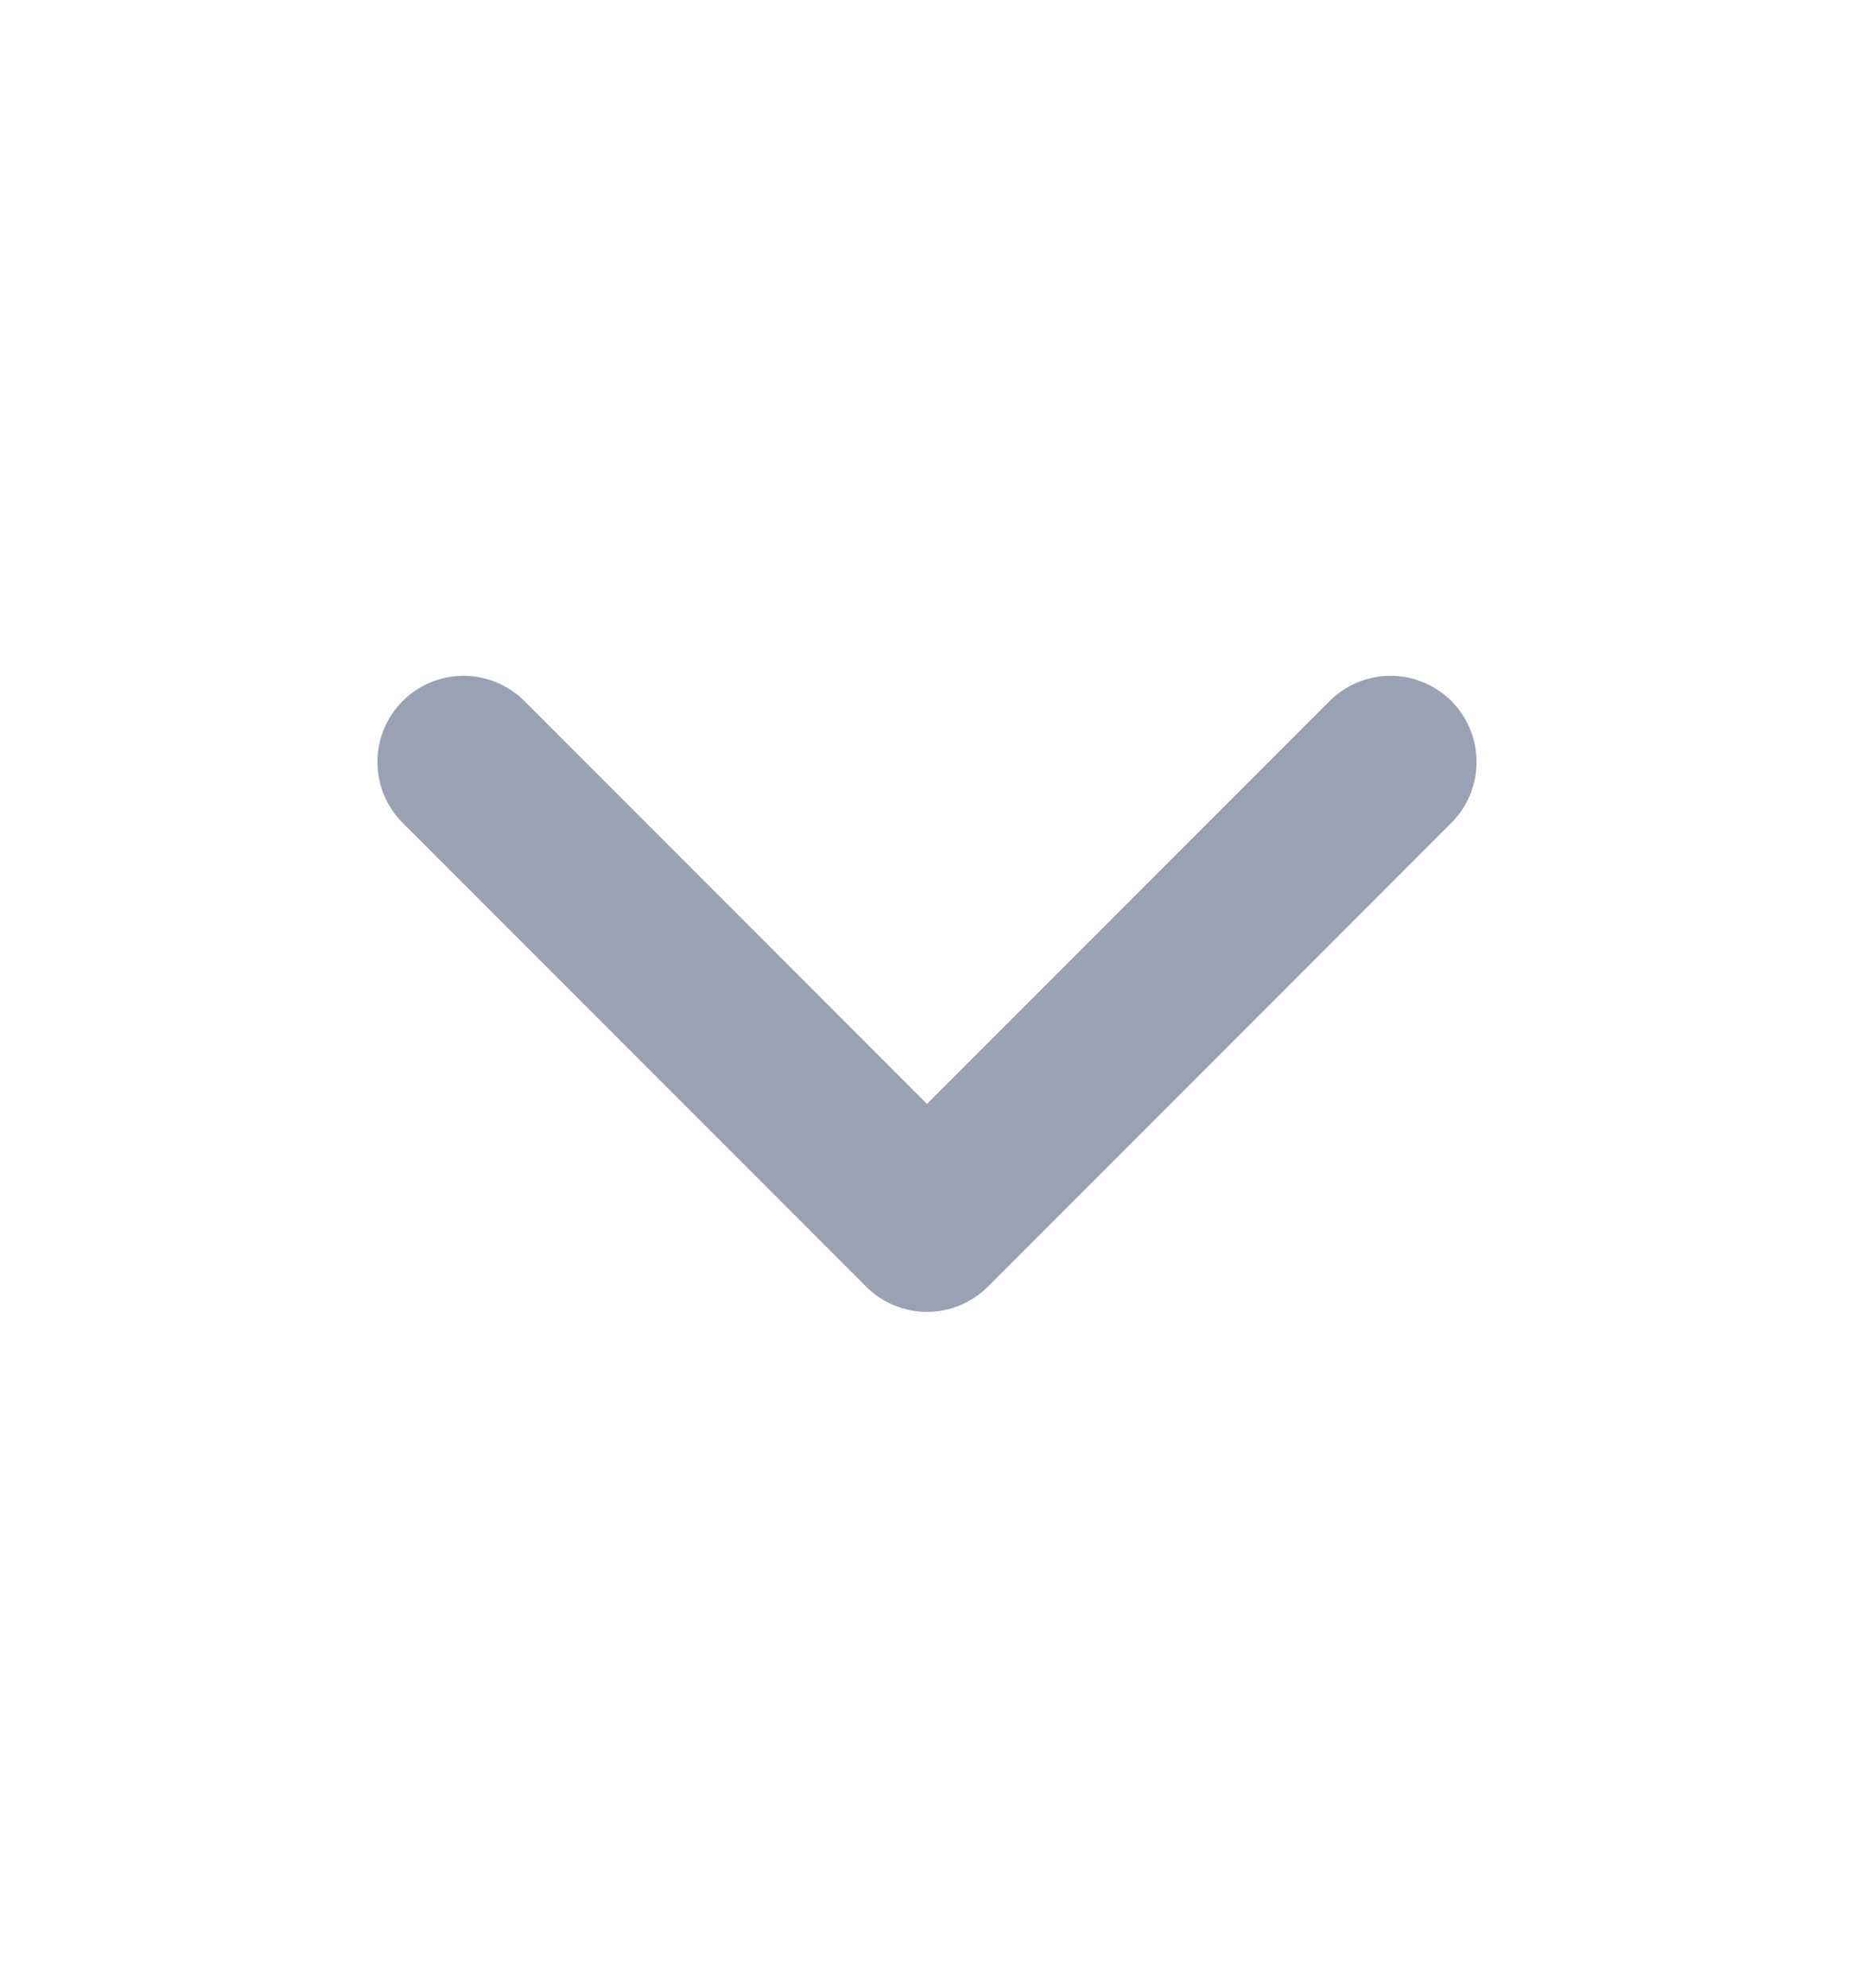 <svg width="14" height="15" viewBox="0 0 14 15" fill="none" xmlns="http://www.w3.org/2000/svg">
<path d="M3.5 5.75L7 9.25L10.5 5.75" stroke="#98A2B3" stroke-width="1.3" stroke-linecap="round" stroke-linejoin="round"/>
</svg>
